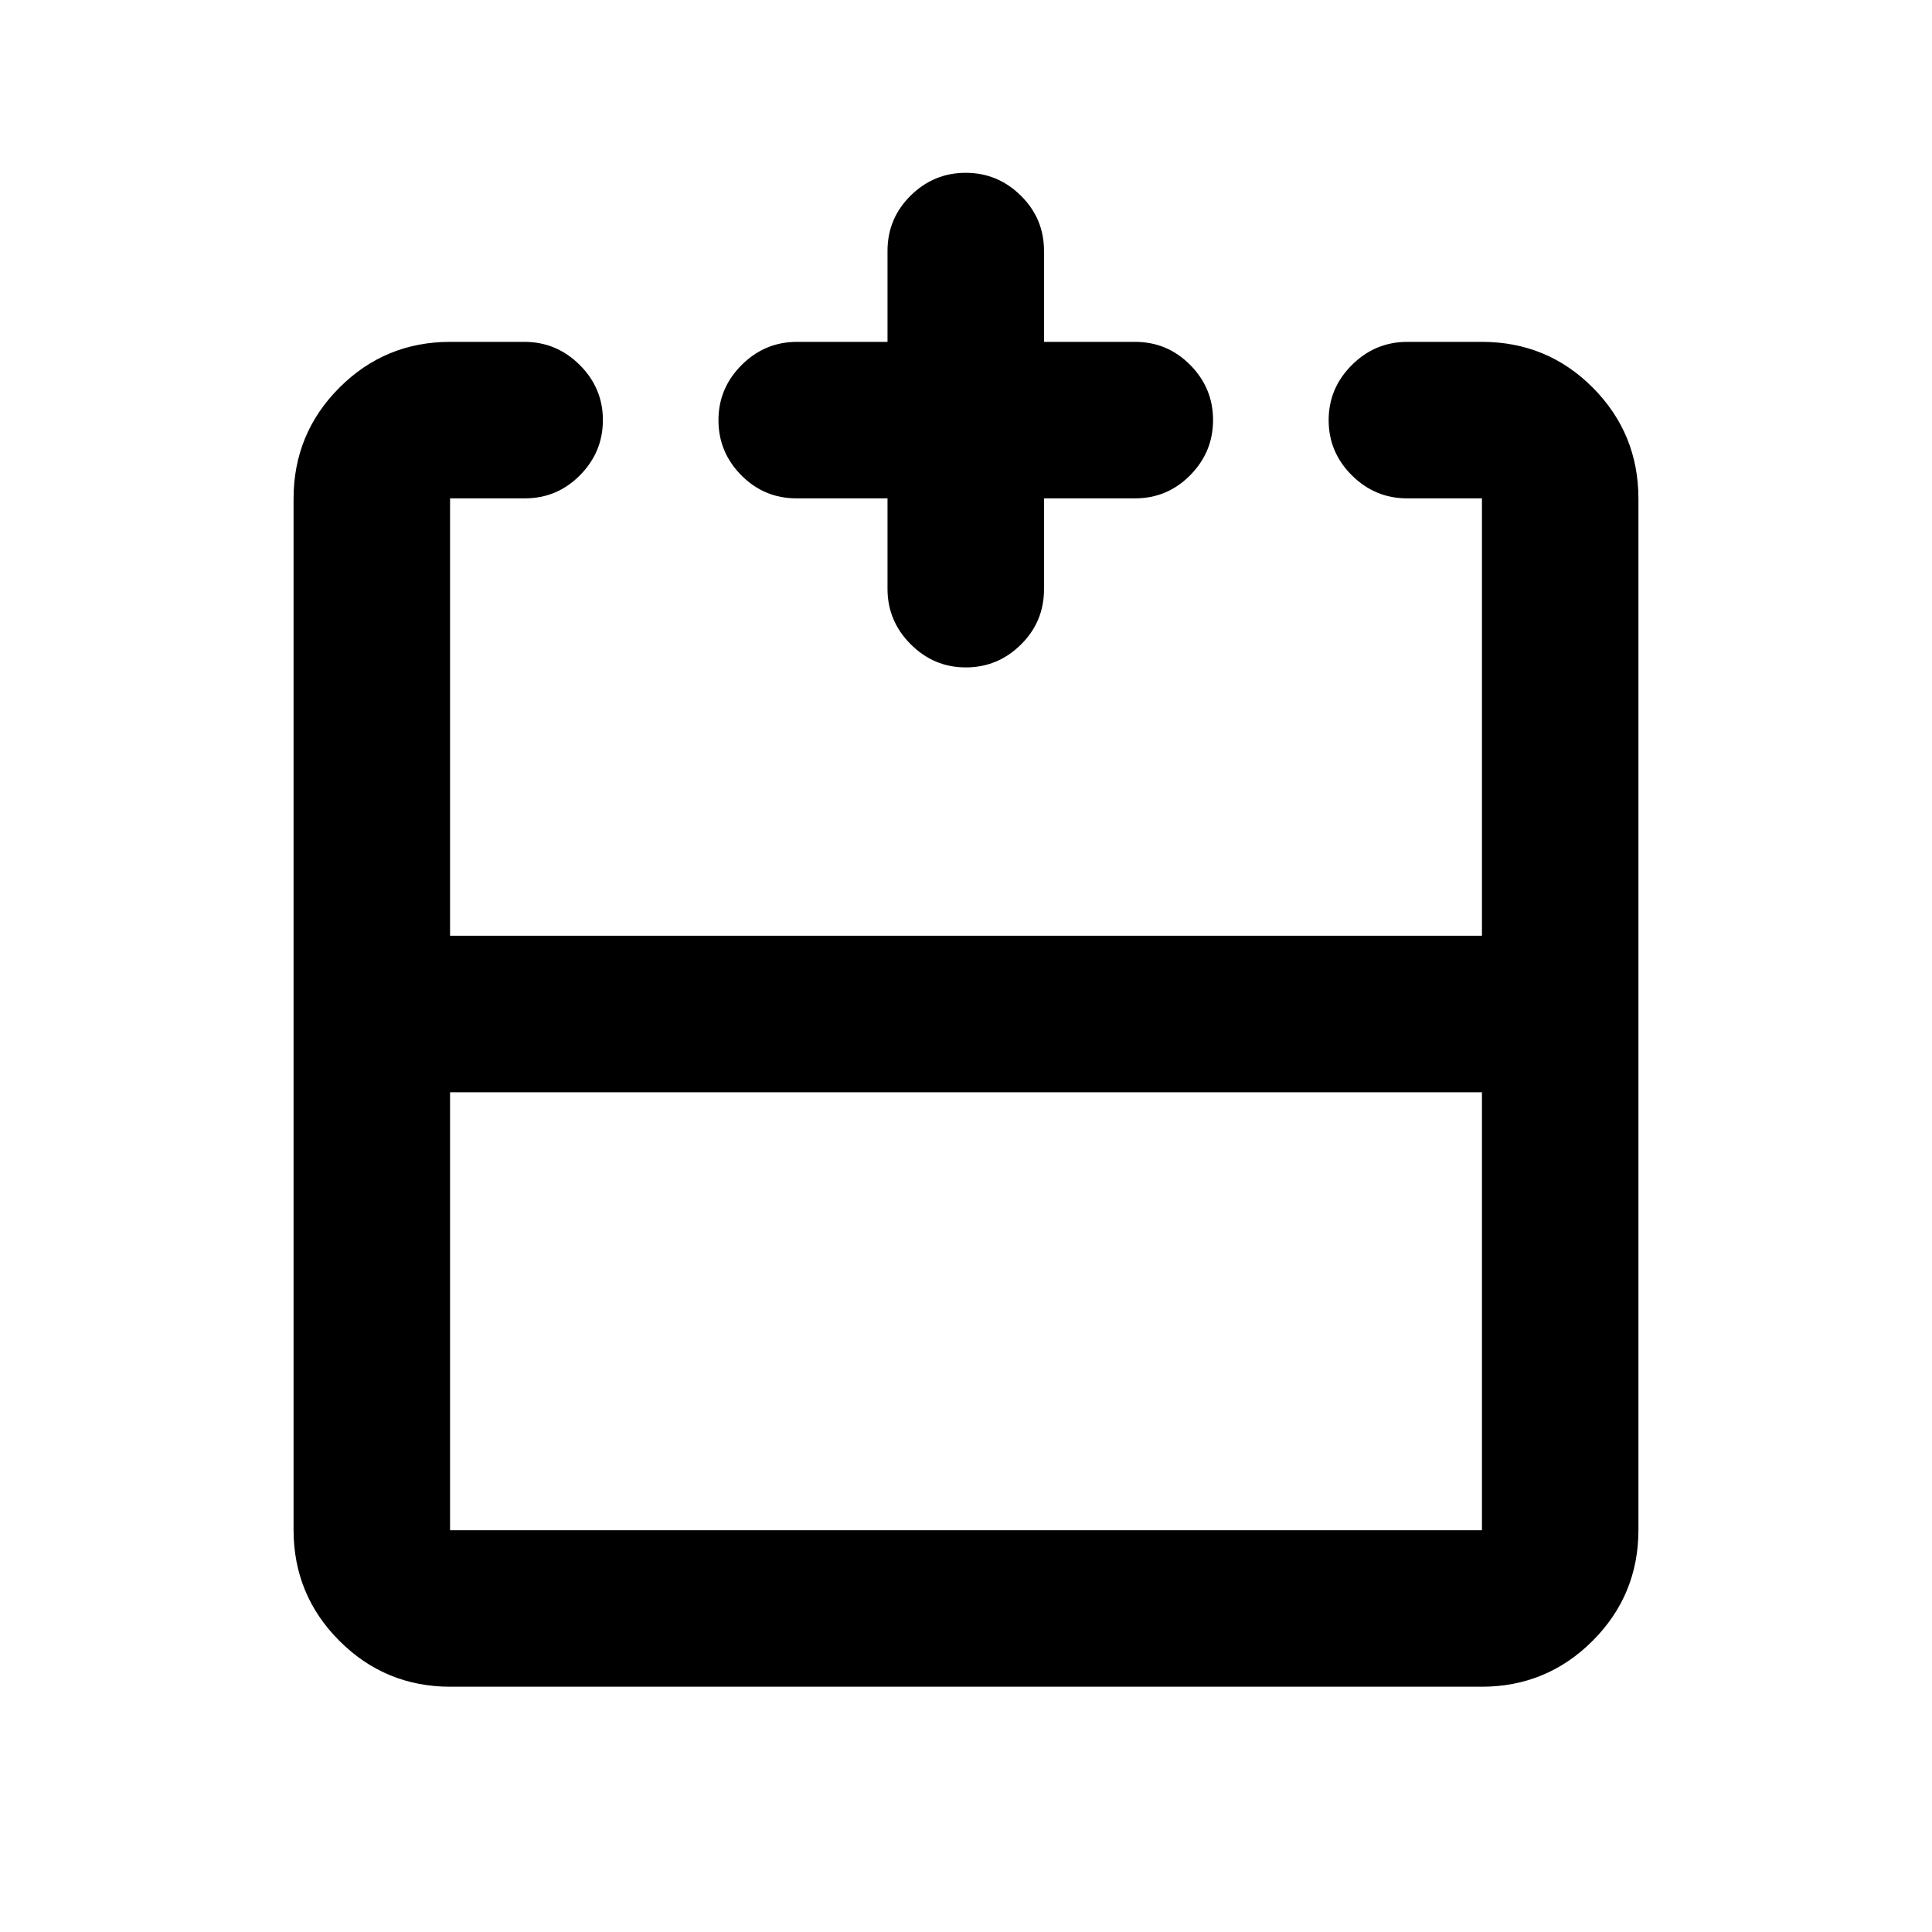 <svg xmlns="http://www.w3.org/2000/svg" height="20" viewBox="0 -960 960 960" width="20"><path d="M223.63-417.26v217.63h512.74v-217.63H223.63Zm.24 295.39q-32.42 0-55.21-22.79t-22.79-55.21v-512.26q0-32.42 22.74-55.21t55.08-22.79h36.85q16 0 27.51 11.46 11.52 11.47 11.52 27.39t-11.37 27.41q-11.36 11.5-27.4 11.5h-37.17v217.35h512.74v-217.35h-37.2q-15.95 0-27.46-11.46-11.51-11.47-11.51-27.39t11.55-27.42q11.55-11.49 27.55-11.49h37.04q32.51 0 55.15 22.79t22.64 55.21v512.26q0 32.42-22.79 55.21t-55.21 22.79H223.87ZM441-712.37h-45.24q-16.04 0-27.4-11.46Q357-735.3 357-751.22t11.52-27.42q11.53-11.49 27.48-11.49h45v-45.24q0-16.04 11.46-27.4 11.47-11.36 27.39-11.36t27.42 11.36q11.49 11.36 11.49 27.4v45.24H564q16.04 0 27.4 11.46 11.36 11.47 11.36 27.39t-11.36 27.41q-11.36 11.5-27.4 11.5h-45.24v45.24q0 16.04-11.46 27.4-11.47 11.36-27.39 11.36t-27.41-11.52Q441-651.42 441-667.37v-45Zm39 217.35Zm0 77.76v-77.76 77.76Zm0 0Z"/></svg>